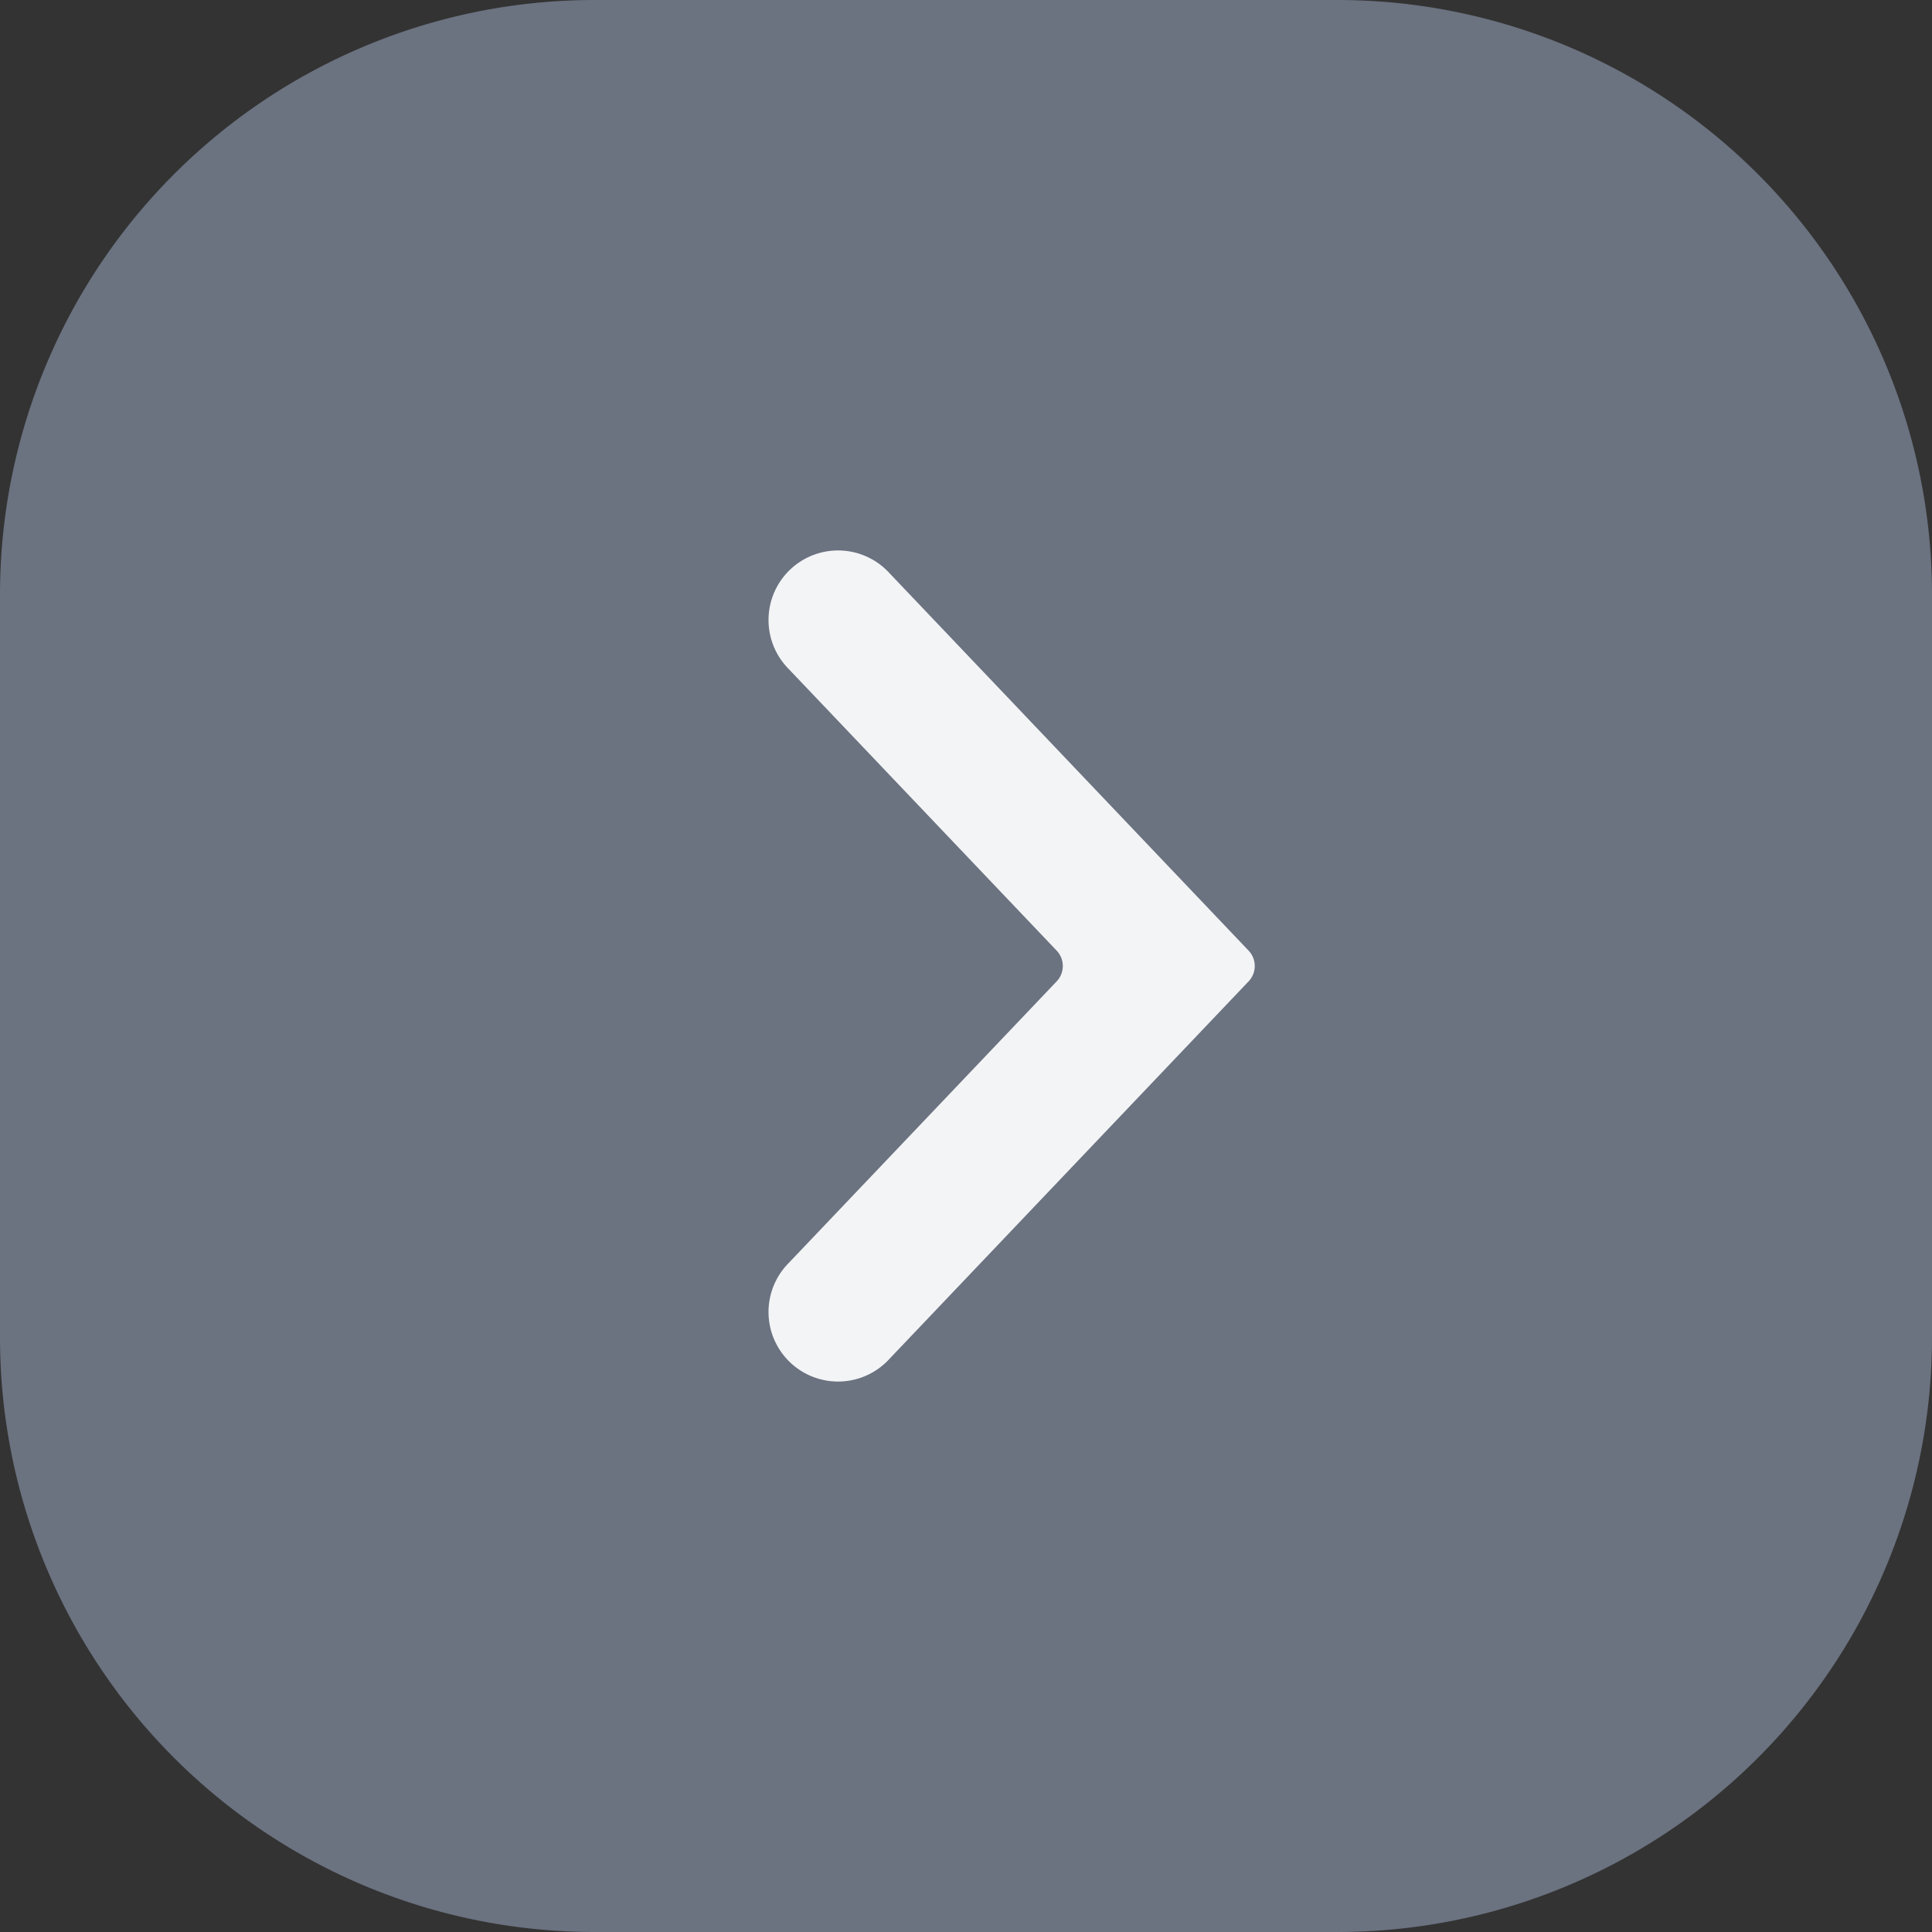 <svg xmlns="http://www.w3.org/2000/svg" width="26" height="26" fill="none" viewBox="0 0 26 26">
  <rect x="0" y="0" width="26" height="26" fill="#333333" stroke="none"/>
  <path fill="#6B7280" d="M0 8a8 8 0 0 1 8-8h10a8 8 0 0 1 8 8v10a8 8 0 0 1-8 8H8a8 8 0 0 1-8-8V8Z"/>
  <path fill="#F3F4F6" fill-rule="evenodd" d="M14.22 13.207a.3.3 0 0 0 0-.414l-3.606-3.79a.936.936 0 1 1 1.356-1.29l4.833 5.08a.3.3 0 0 1 0 .414l-4.833 5.08a.936.936 0 1 1-1.356-1.29l3.606-3.79Z" clip-rule="evenodd"/>
</svg>
